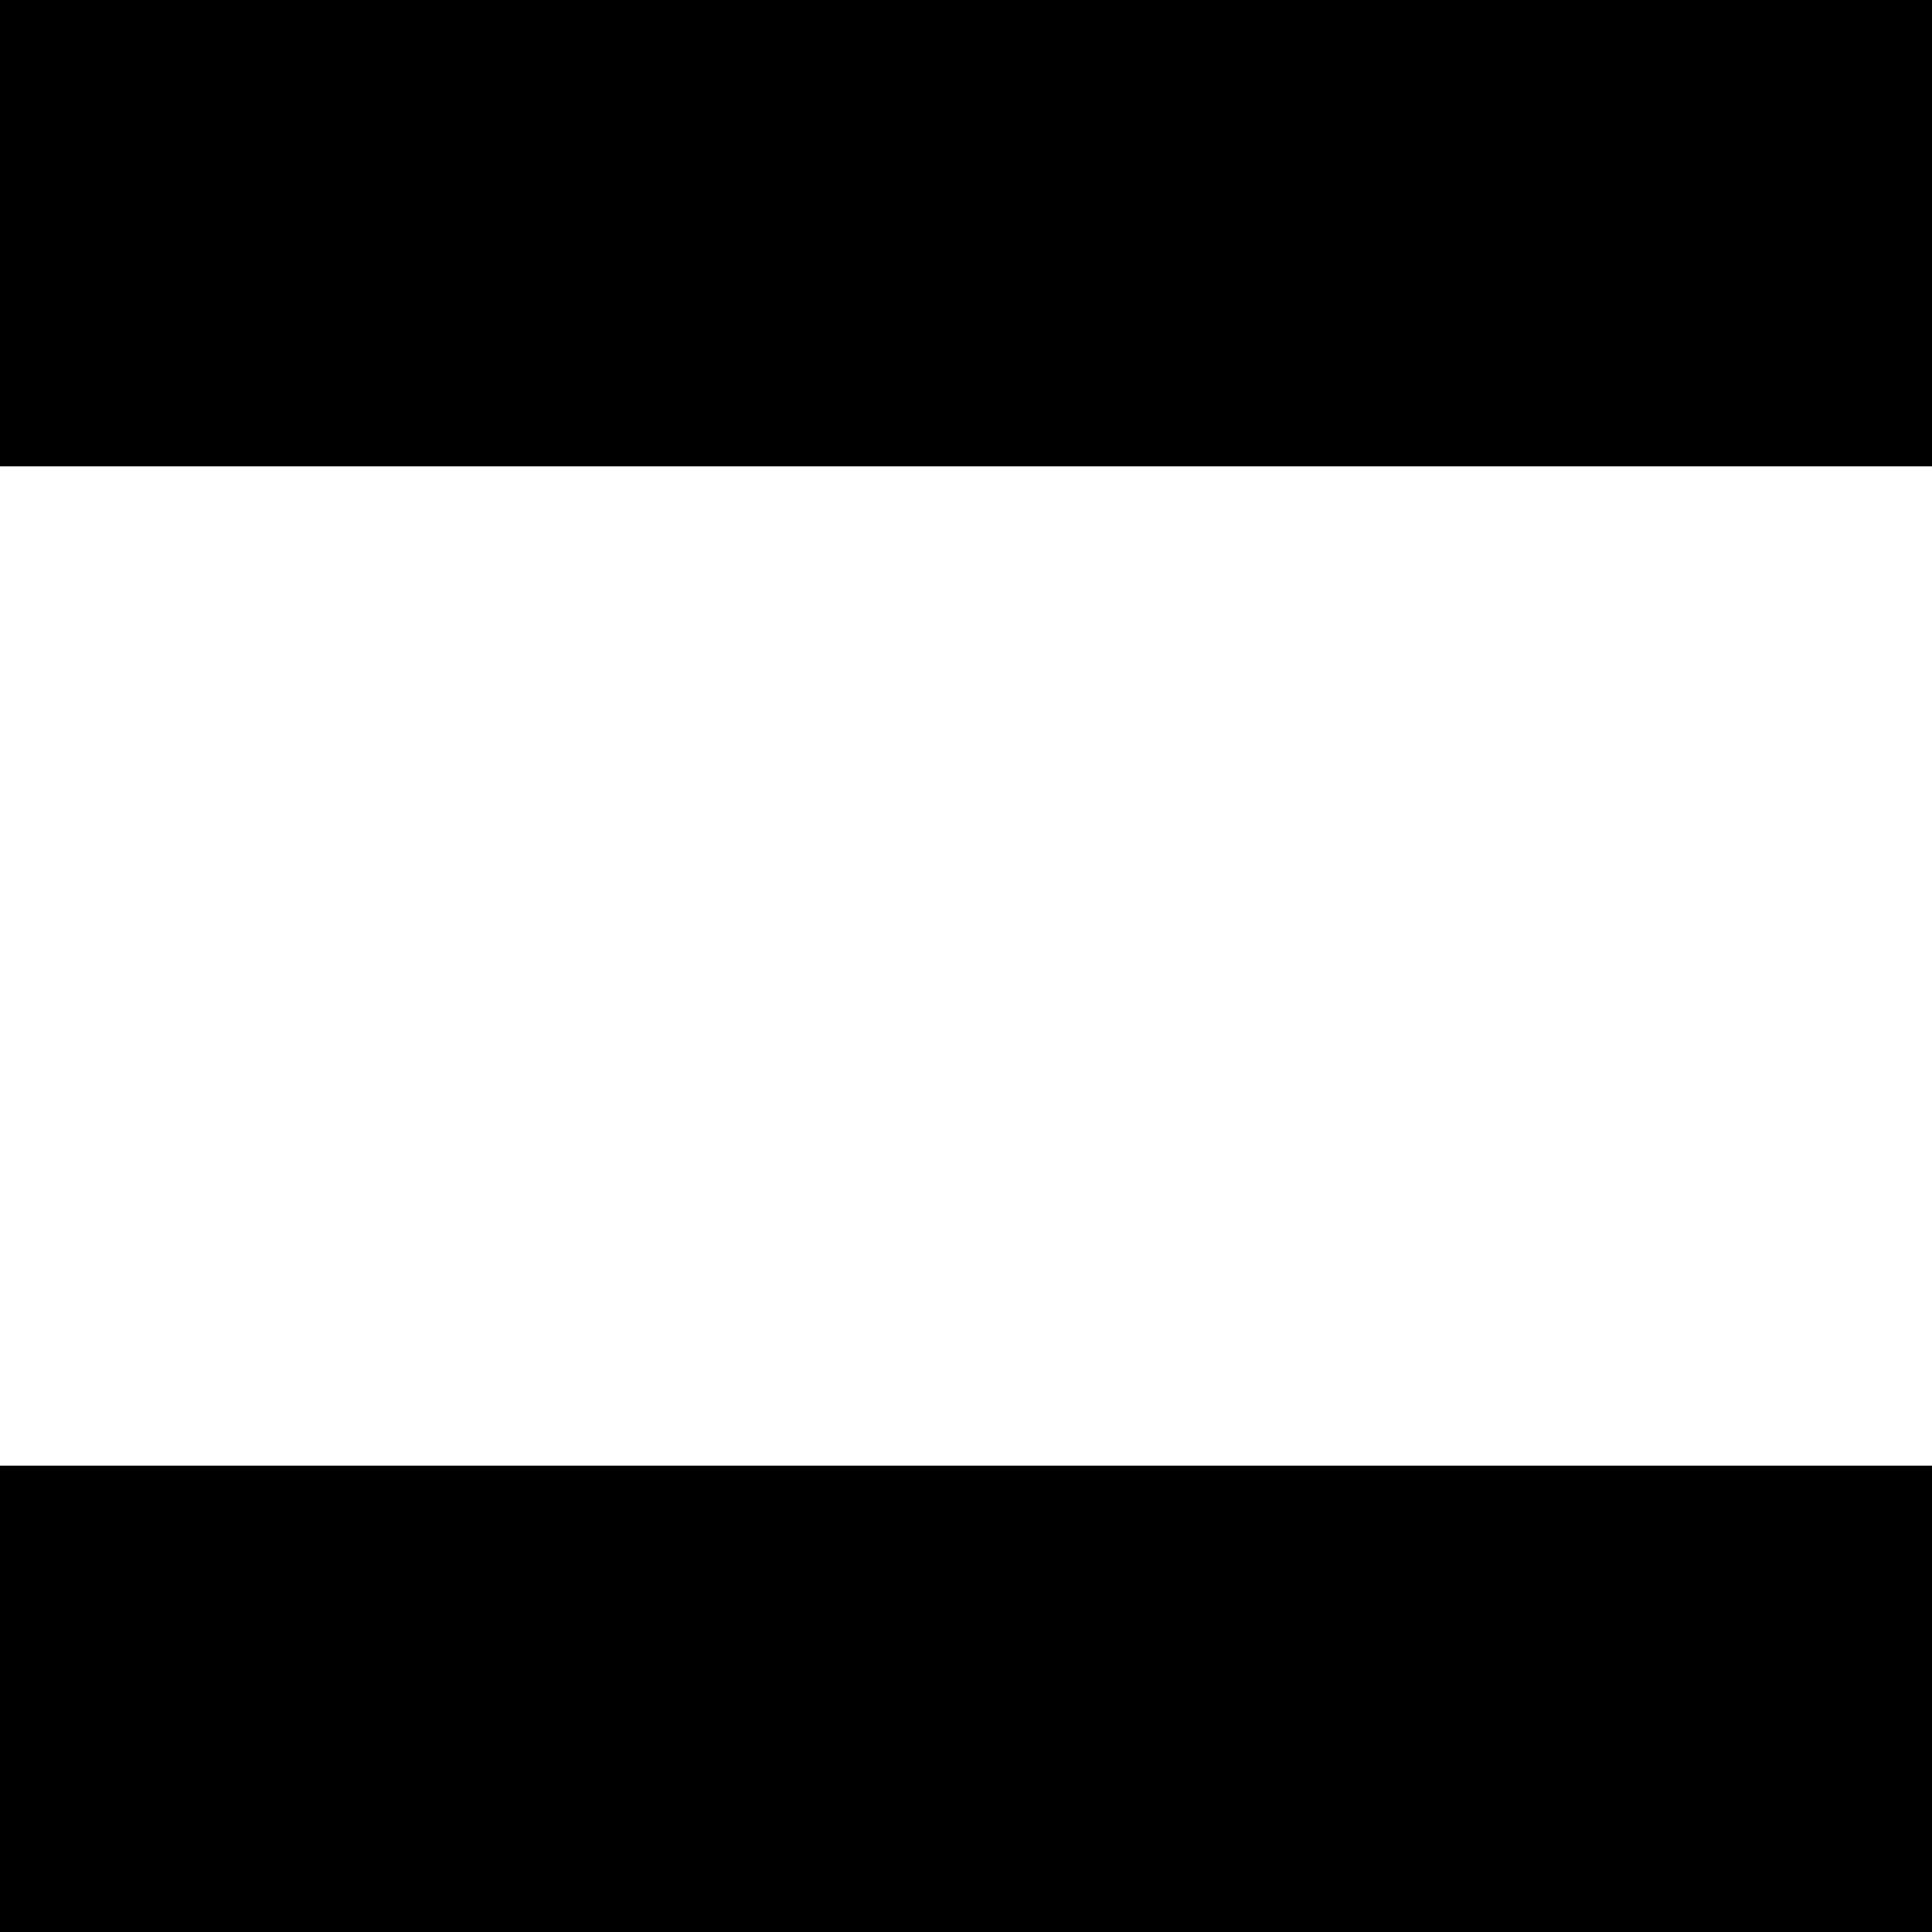 <?xml version="1.0" encoding="UTF-8"?>
<!-- Generated by jsxcad -->
<!DOCTYPE svg PUBLIC "-//W3C//DTD SVG 1.1 Tiny//EN" "http://www.w3.org/Graphics/SVG/1.1/DTD/svg11-tiny.dtd">
<svg baseProfile="tiny" height="81mm" width="81mm" viewBox="-0 -0 81 81" version="1.1" stroke="black" stroke-width=".1" fill="none" xmlns="http://www.w3.org/2000/svg">
<path fill="#000000" stroke="#000000" d="M0 0 L81 0 L81 19.5 L0 19.5 z"/>
<path fill="#000000" stroke="#000000" d="M0 61.5 L81 61.5 L81 81 L0 81 z"/>
</svg>